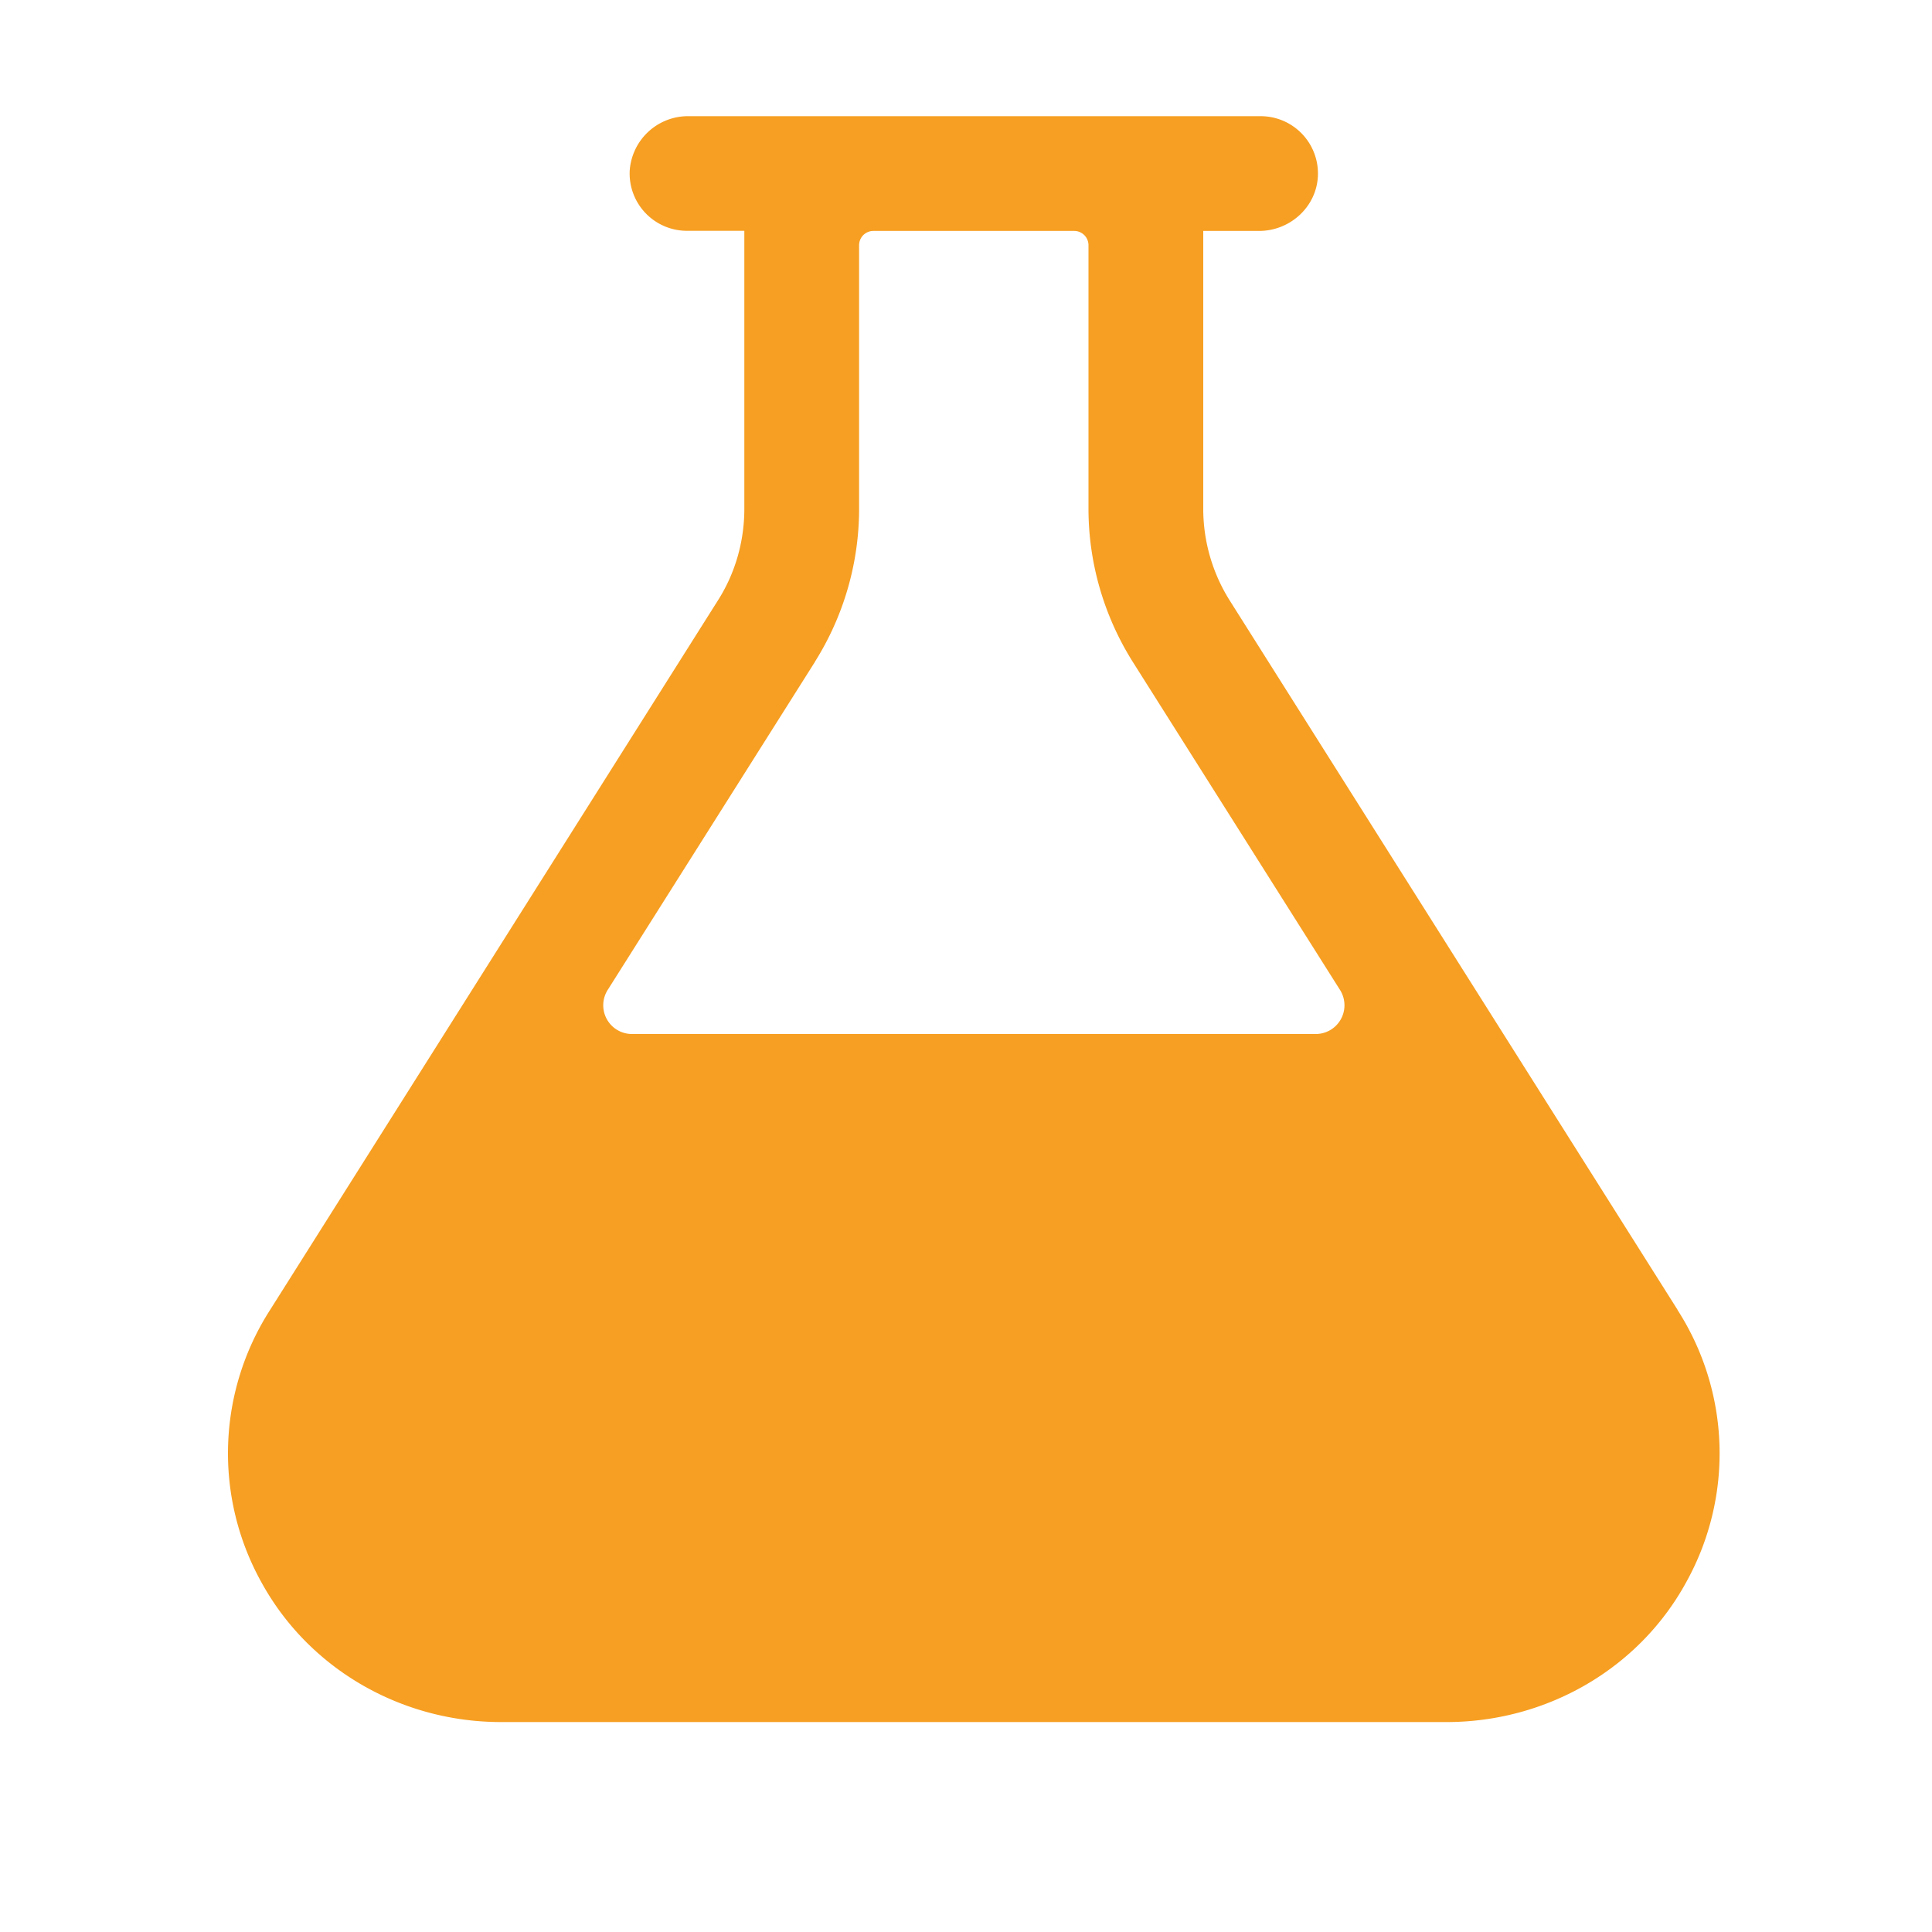 <svg viewBox="-1.5 0 15 15" fill="#F79F22" xmlns="http://www.w3.org/2000/svg"><path d="M11.525 10.17 8.048 4.663a1.338 1.338 0 0 1-.206-.714V1.793h.433c.24 0 .445-.185.457-.424a.445.445 0 0 0-.445-.467h-4.44a.454.454 0 0 0-.458.424.445.445 0 0 0 .445.466h.445V3.95c0 .252-.07.5-.206.713L.597 10.17a2.06 2.06 0 0 0-.07 2.11c.37.679 1.09 1.09 1.863 1.09h7.341c.773 0 1.494-.411 1.863-1.09a2.06 2.06 0 0 0-.07-2.11ZM4.827 5.138c.224-.356.343-.768.343-1.189V1.904a.111.111 0 0 1 .111-.111H6.84a.111.111 0 0 1 .111.11V3.95c0 .42.12.833.344 1.189l1.609 2.547a.223.223 0 0 1-.189.342H3.406a.223.223 0 0 1-.188-.342l1.609-2.547Z"></path></svg>